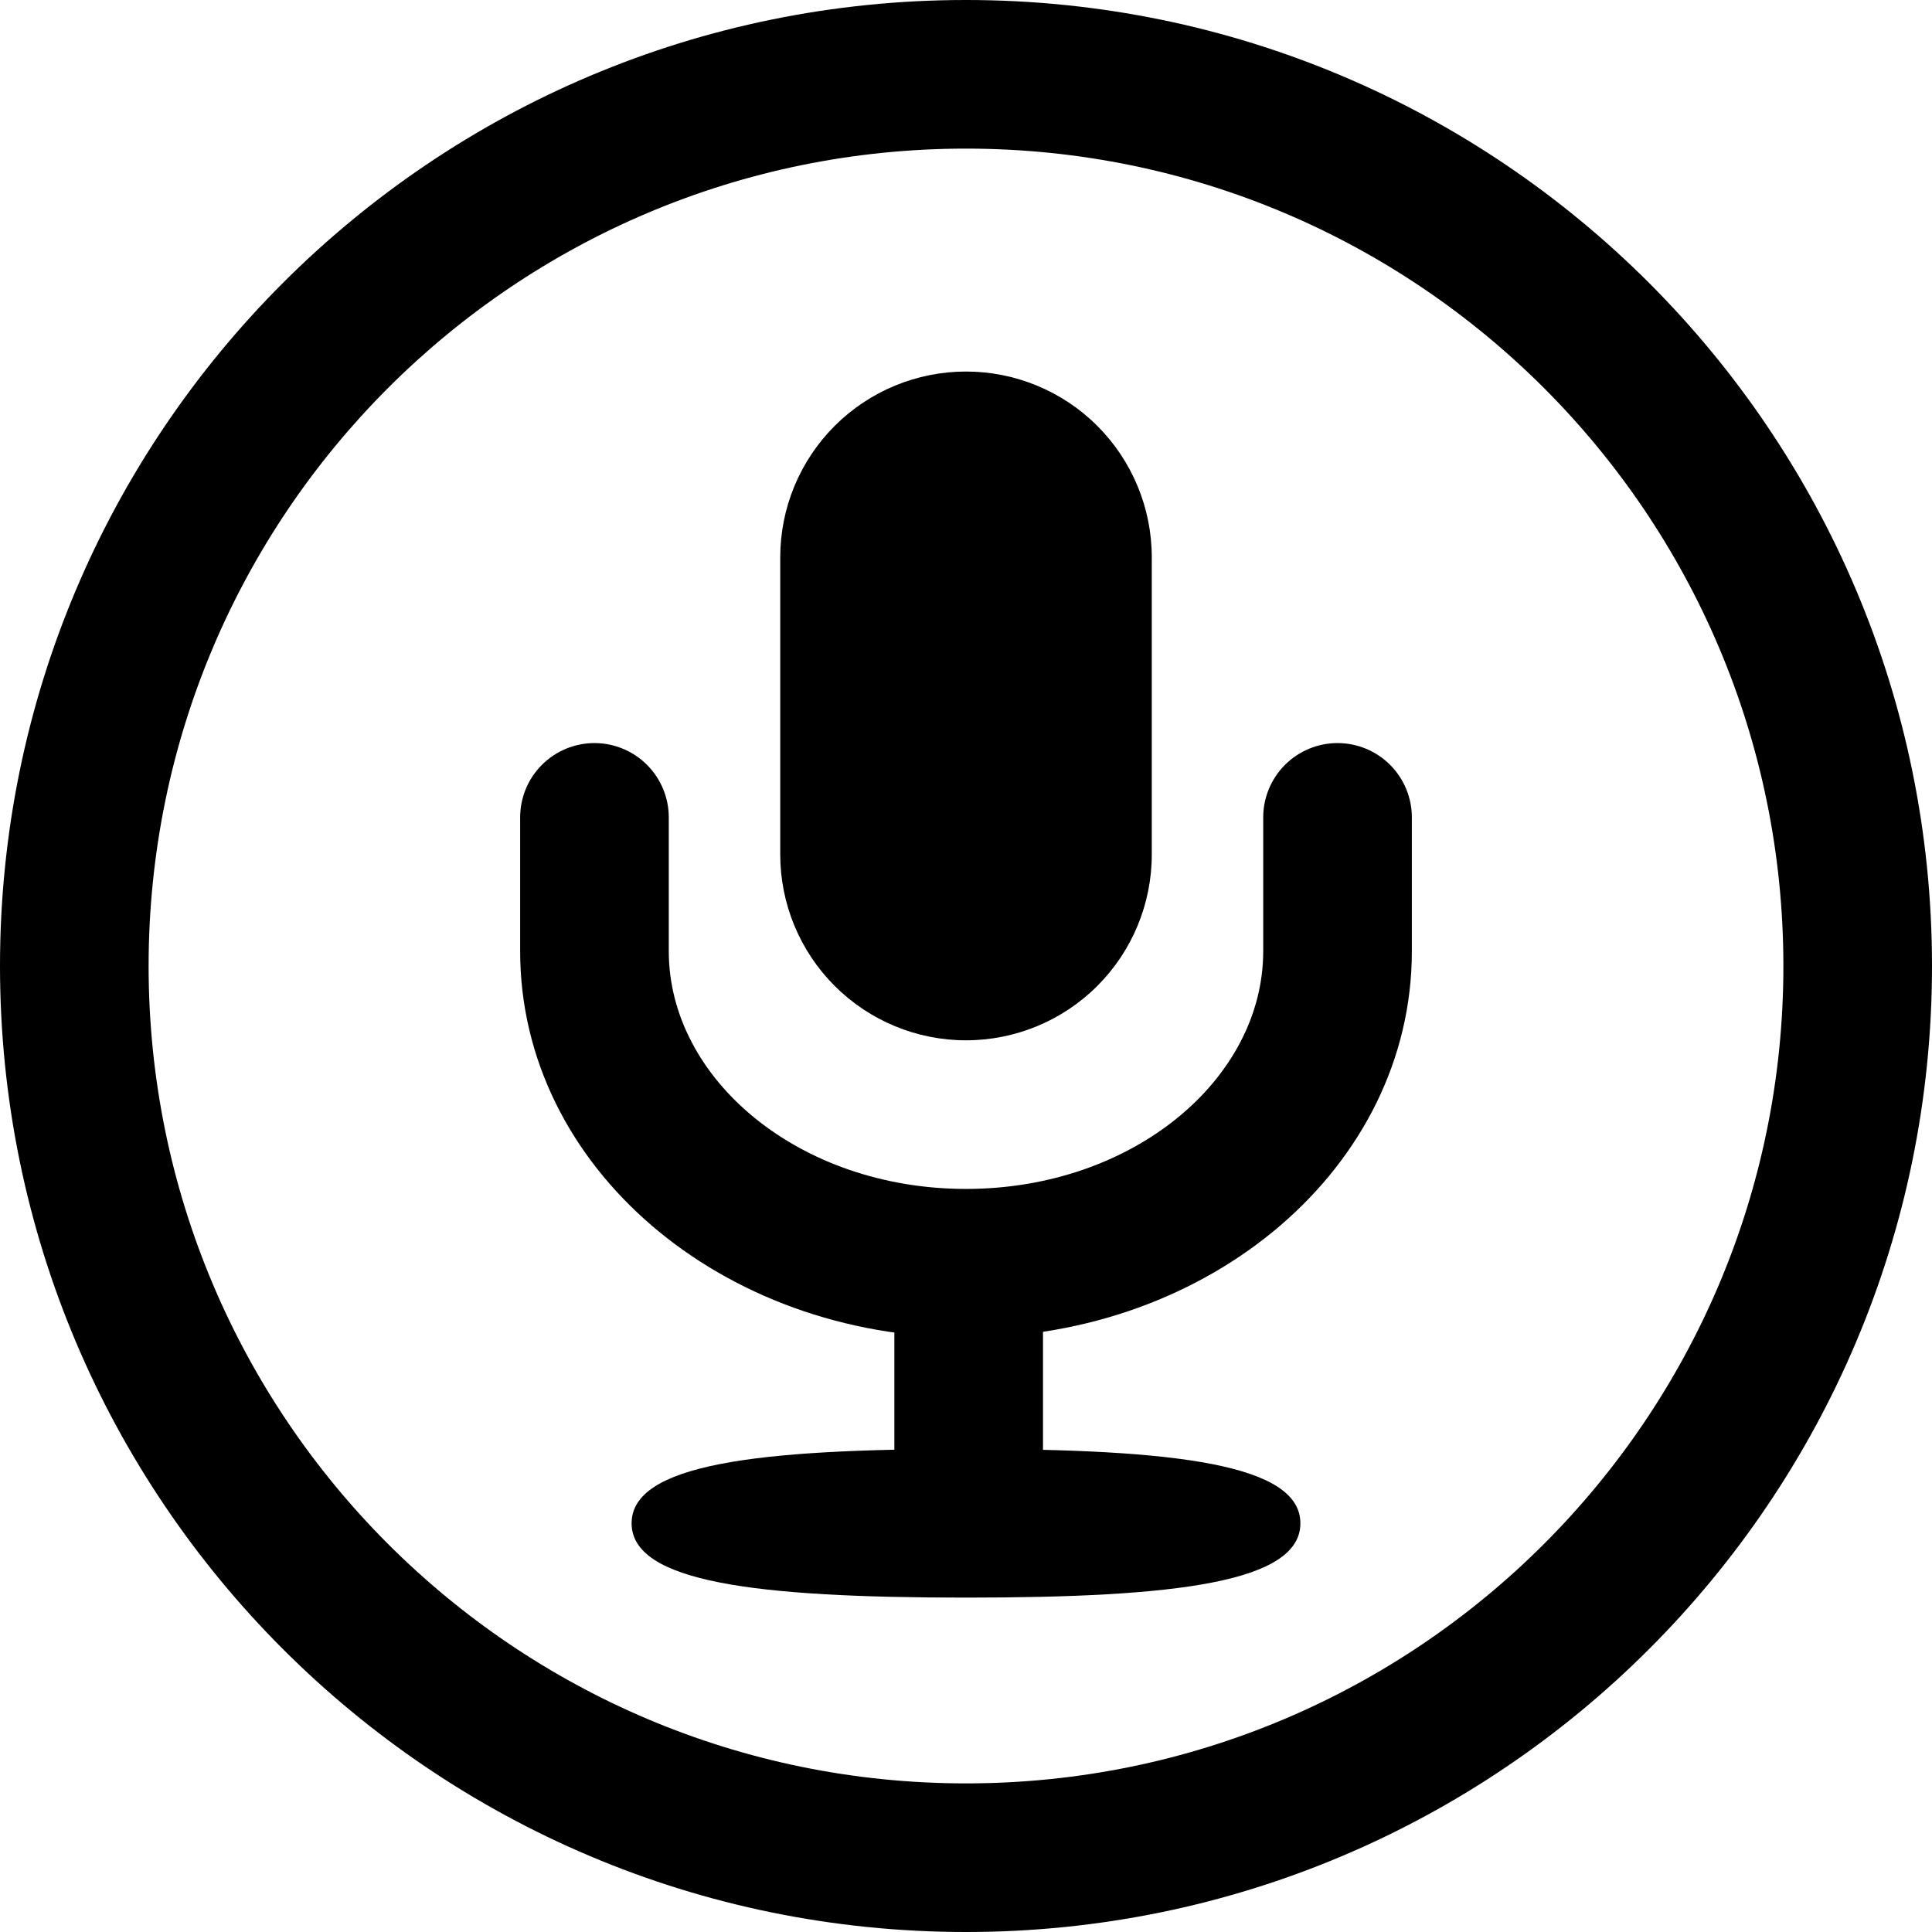 <svg width="88" height="88" viewBox="0 0 88 88" fill="none" xmlns="http://www.w3.org/2000/svg">
<g clip-path="url(#clip0_233_202)">
<path fill-rule="evenodd" clip-rule="evenodd" d="M35.539 25.385C35.539 23.14 36.43 20.988 38.017 19.401C39.604 17.814 41.756 16.923 44 16.923C46.244 16.923 48.397 17.814 49.983 19.401C51.57 20.988 52.462 23.14 52.462 25.385V38.923C52.462 41.167 51.57 43.319 49.983 44.906C48.397 46.493 46.244 47.385 44 47.385C41.756 47.385 39.604 46.493 38.017 44.906C36.43 43.319 35.539 41.167 35.539 38.923V25.385Z" fill="black"/>
<path d="M44 72.769C34.408 72.769 28.769 72.065 28.769 69.385C28.769 66.704 34.408 66 44 66C53.592 66 59.231 66.704 59.231 69.385C59.231 72.065 53.592 72.769 44 72.769Z" fill="black"/>
<path d="M40.737 55.846H47.507V71.077H40.737V55.846Z" fill="black"/>
<path d="M57.538 37.231C57.538 36.333 57.895 35.472 58.53 34.837C59.165 34.203 60.026 33.846 60.923 33.846C61.821 33.846 62.682 34.203 63.316 34.837C63.951 35.472 64.308 36.333 64.308 37.231V43.323C64.308 53.186 55.098 60.923 44 60.923C32.902 60.923 23.692 53.186 23.692 43.323V37.231C23.692 36.333 24.049 35.472 24.684 34.837C25.319 34.203 26.179 33.846 27.077 33.846C27.975 33.846 28.835 34.203 29.47 34.837C30.105 35.472 30.462 36.333 30.462 37.231V43.323C30.462 49.161 36.405 54.154 44 54.154C51.595 54.154 57.538 49.161 57.538 43.323V37.231Z" fill="black"/>
<path fill-rule="evenodd" clip-rule="evenodd" d="M44 81.231C64.561 81.231 81.231 64.561 81.231 44C81.231 23.439 64.561 6.769 44 6.769C23.439 6.769 6.769 23.439 6.769 44C6.769 64.561 23.439 81.231 44 81.231ZM44 88C68.302 88 88 68.302 88 44C88 19.698 68.302 0 44 0C19.698 0 0 19.698 0 44C0 68.302 19.698 88 44 88Z" fill="black"/>
</g>
<defs>
<clipPath id="clip0_233_202">
<rect width="88" height="88" fill="white"/>
</clipPath>
</defs>
</svg>
